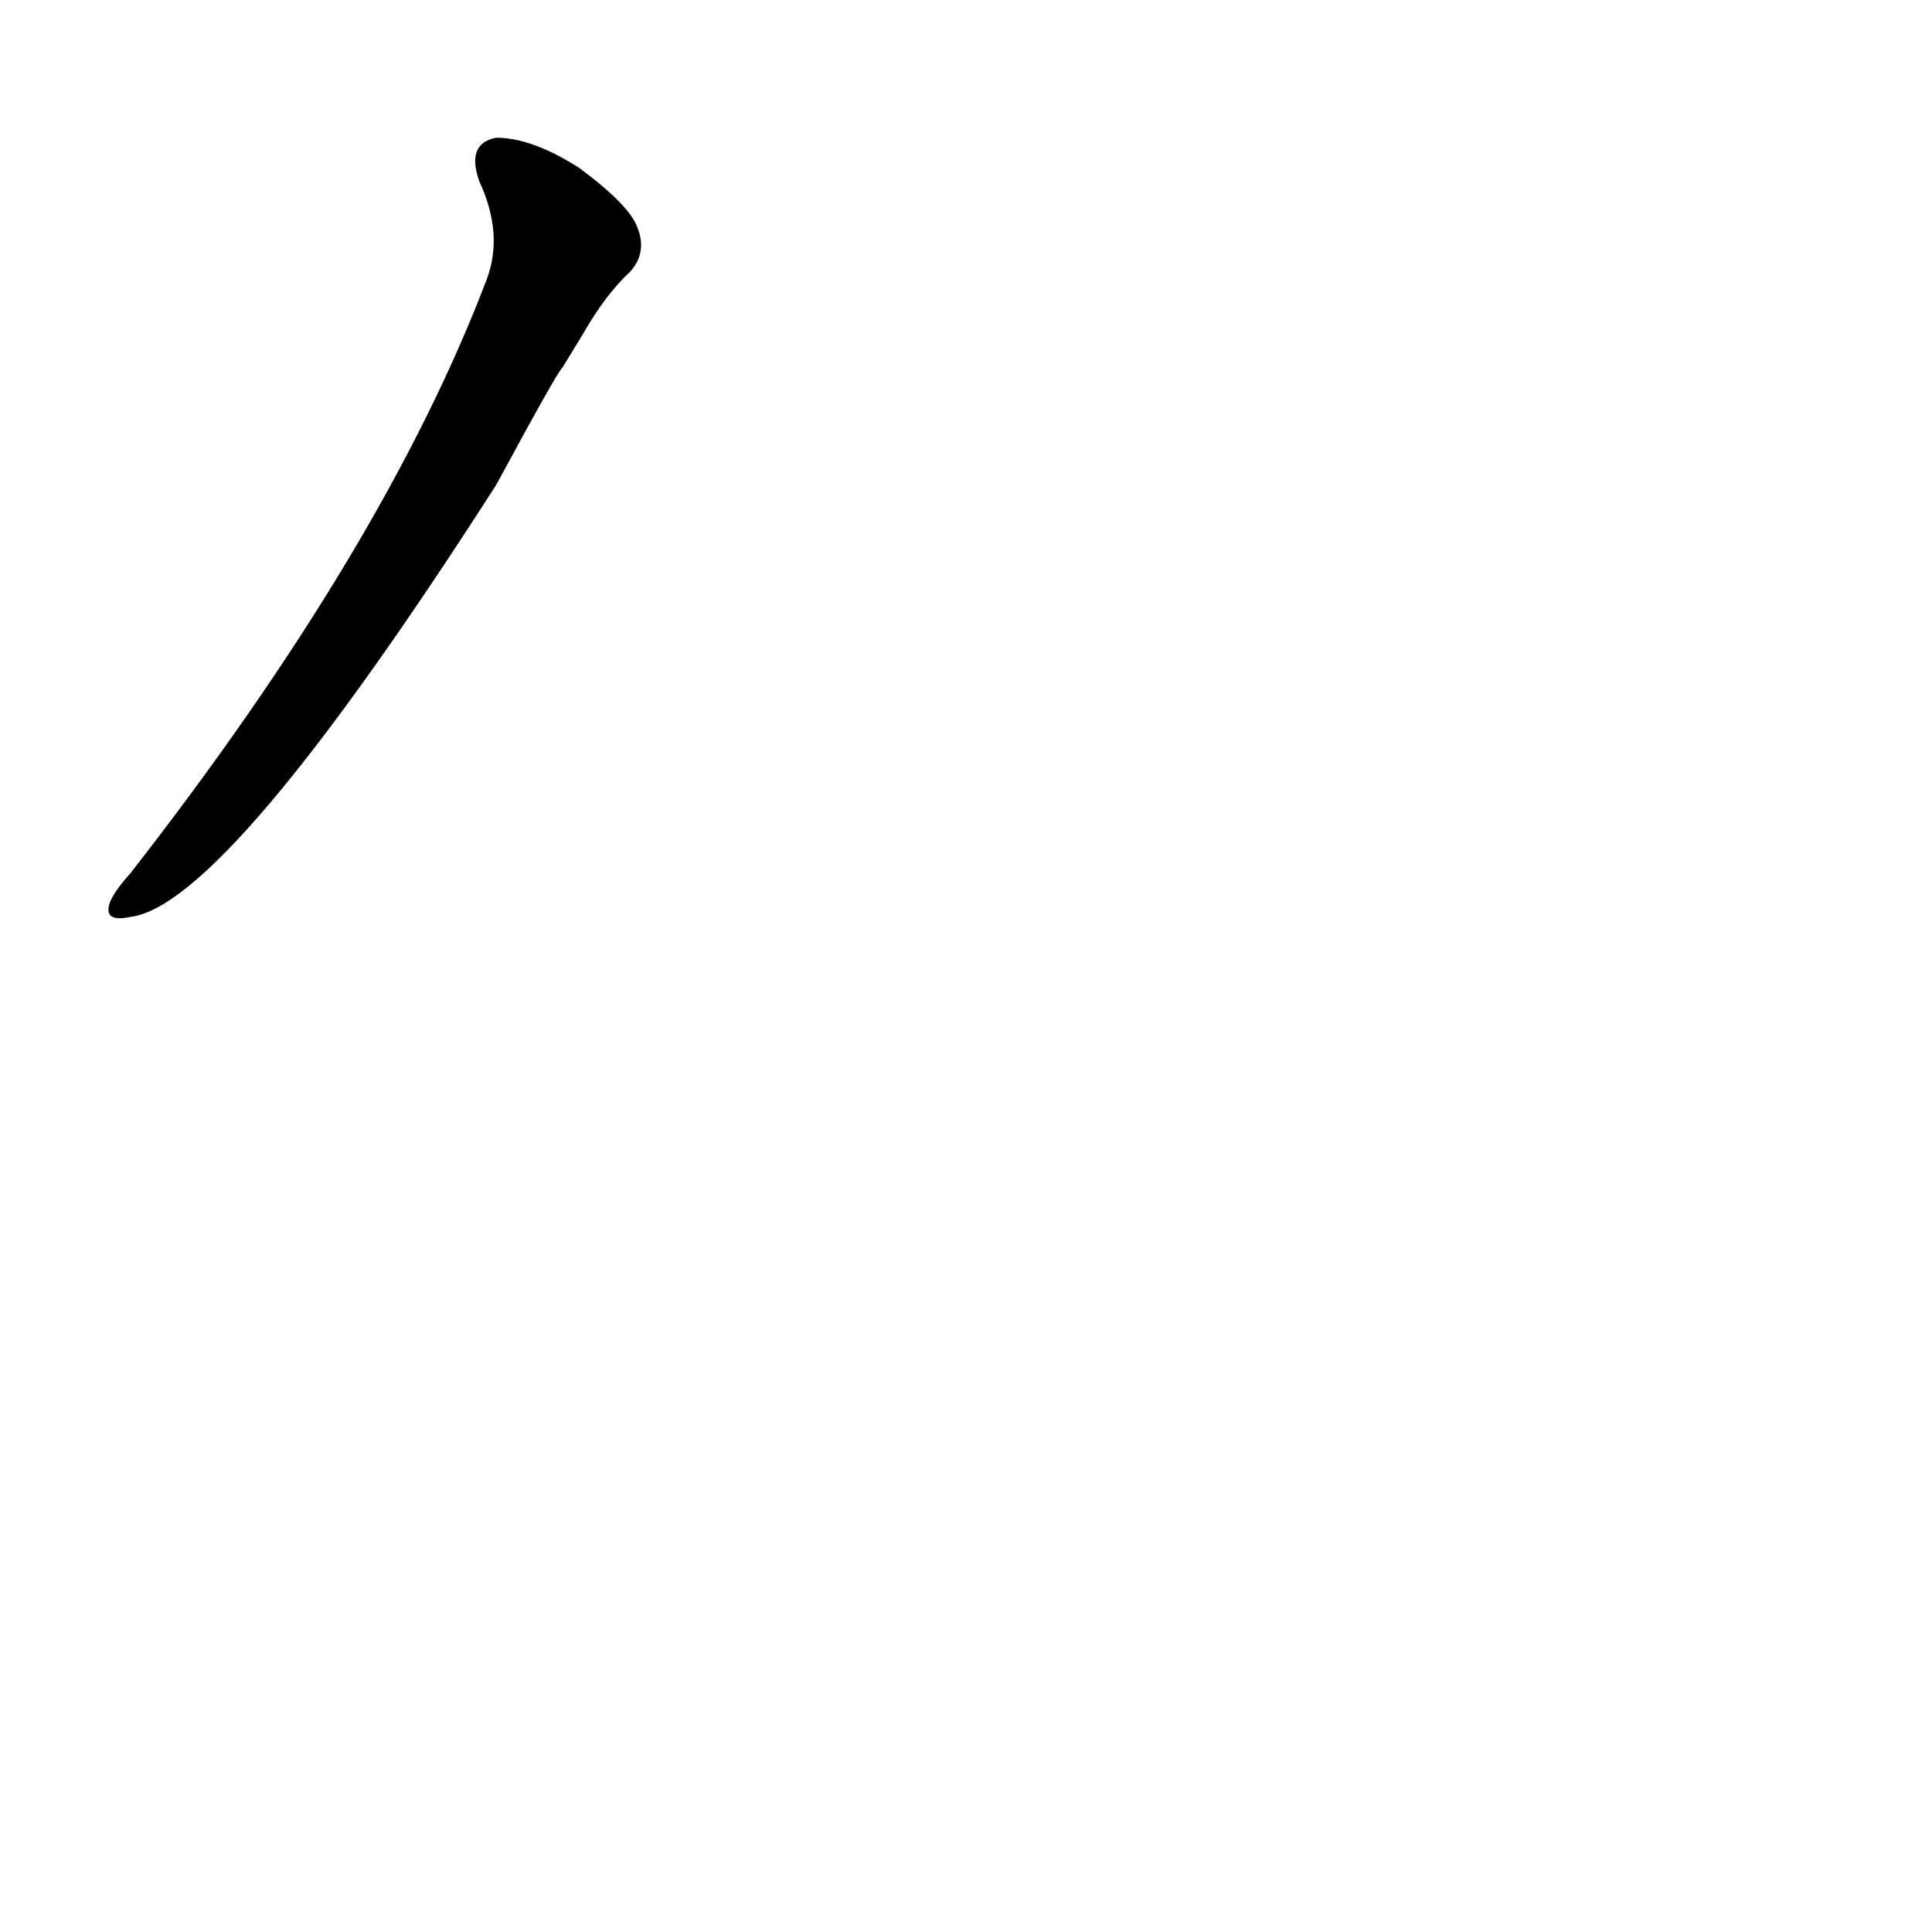 <?xml version='1.0' encoding='utf-8'?>
<svg xmlns="http://www.w3.org/2000/svg" version="1.1" viewBox="0 0 1024 1024"><g transform="scale(1, -1) translate(0, -900)"><path d="M 309 723 Q 321 744 334 756 Q 343 766 338 779 Q 334 791 307 811 Q 282 827 263 827 Q 247 824 254 804 Q 267 776 258 752 Q 204 610 69 437 Q 60 427 58 421 Q 55 411 69 414 Q 120 420 263 643 Q 296 704 298 705 L 309 723 Z" fill="black" /></g></svg>